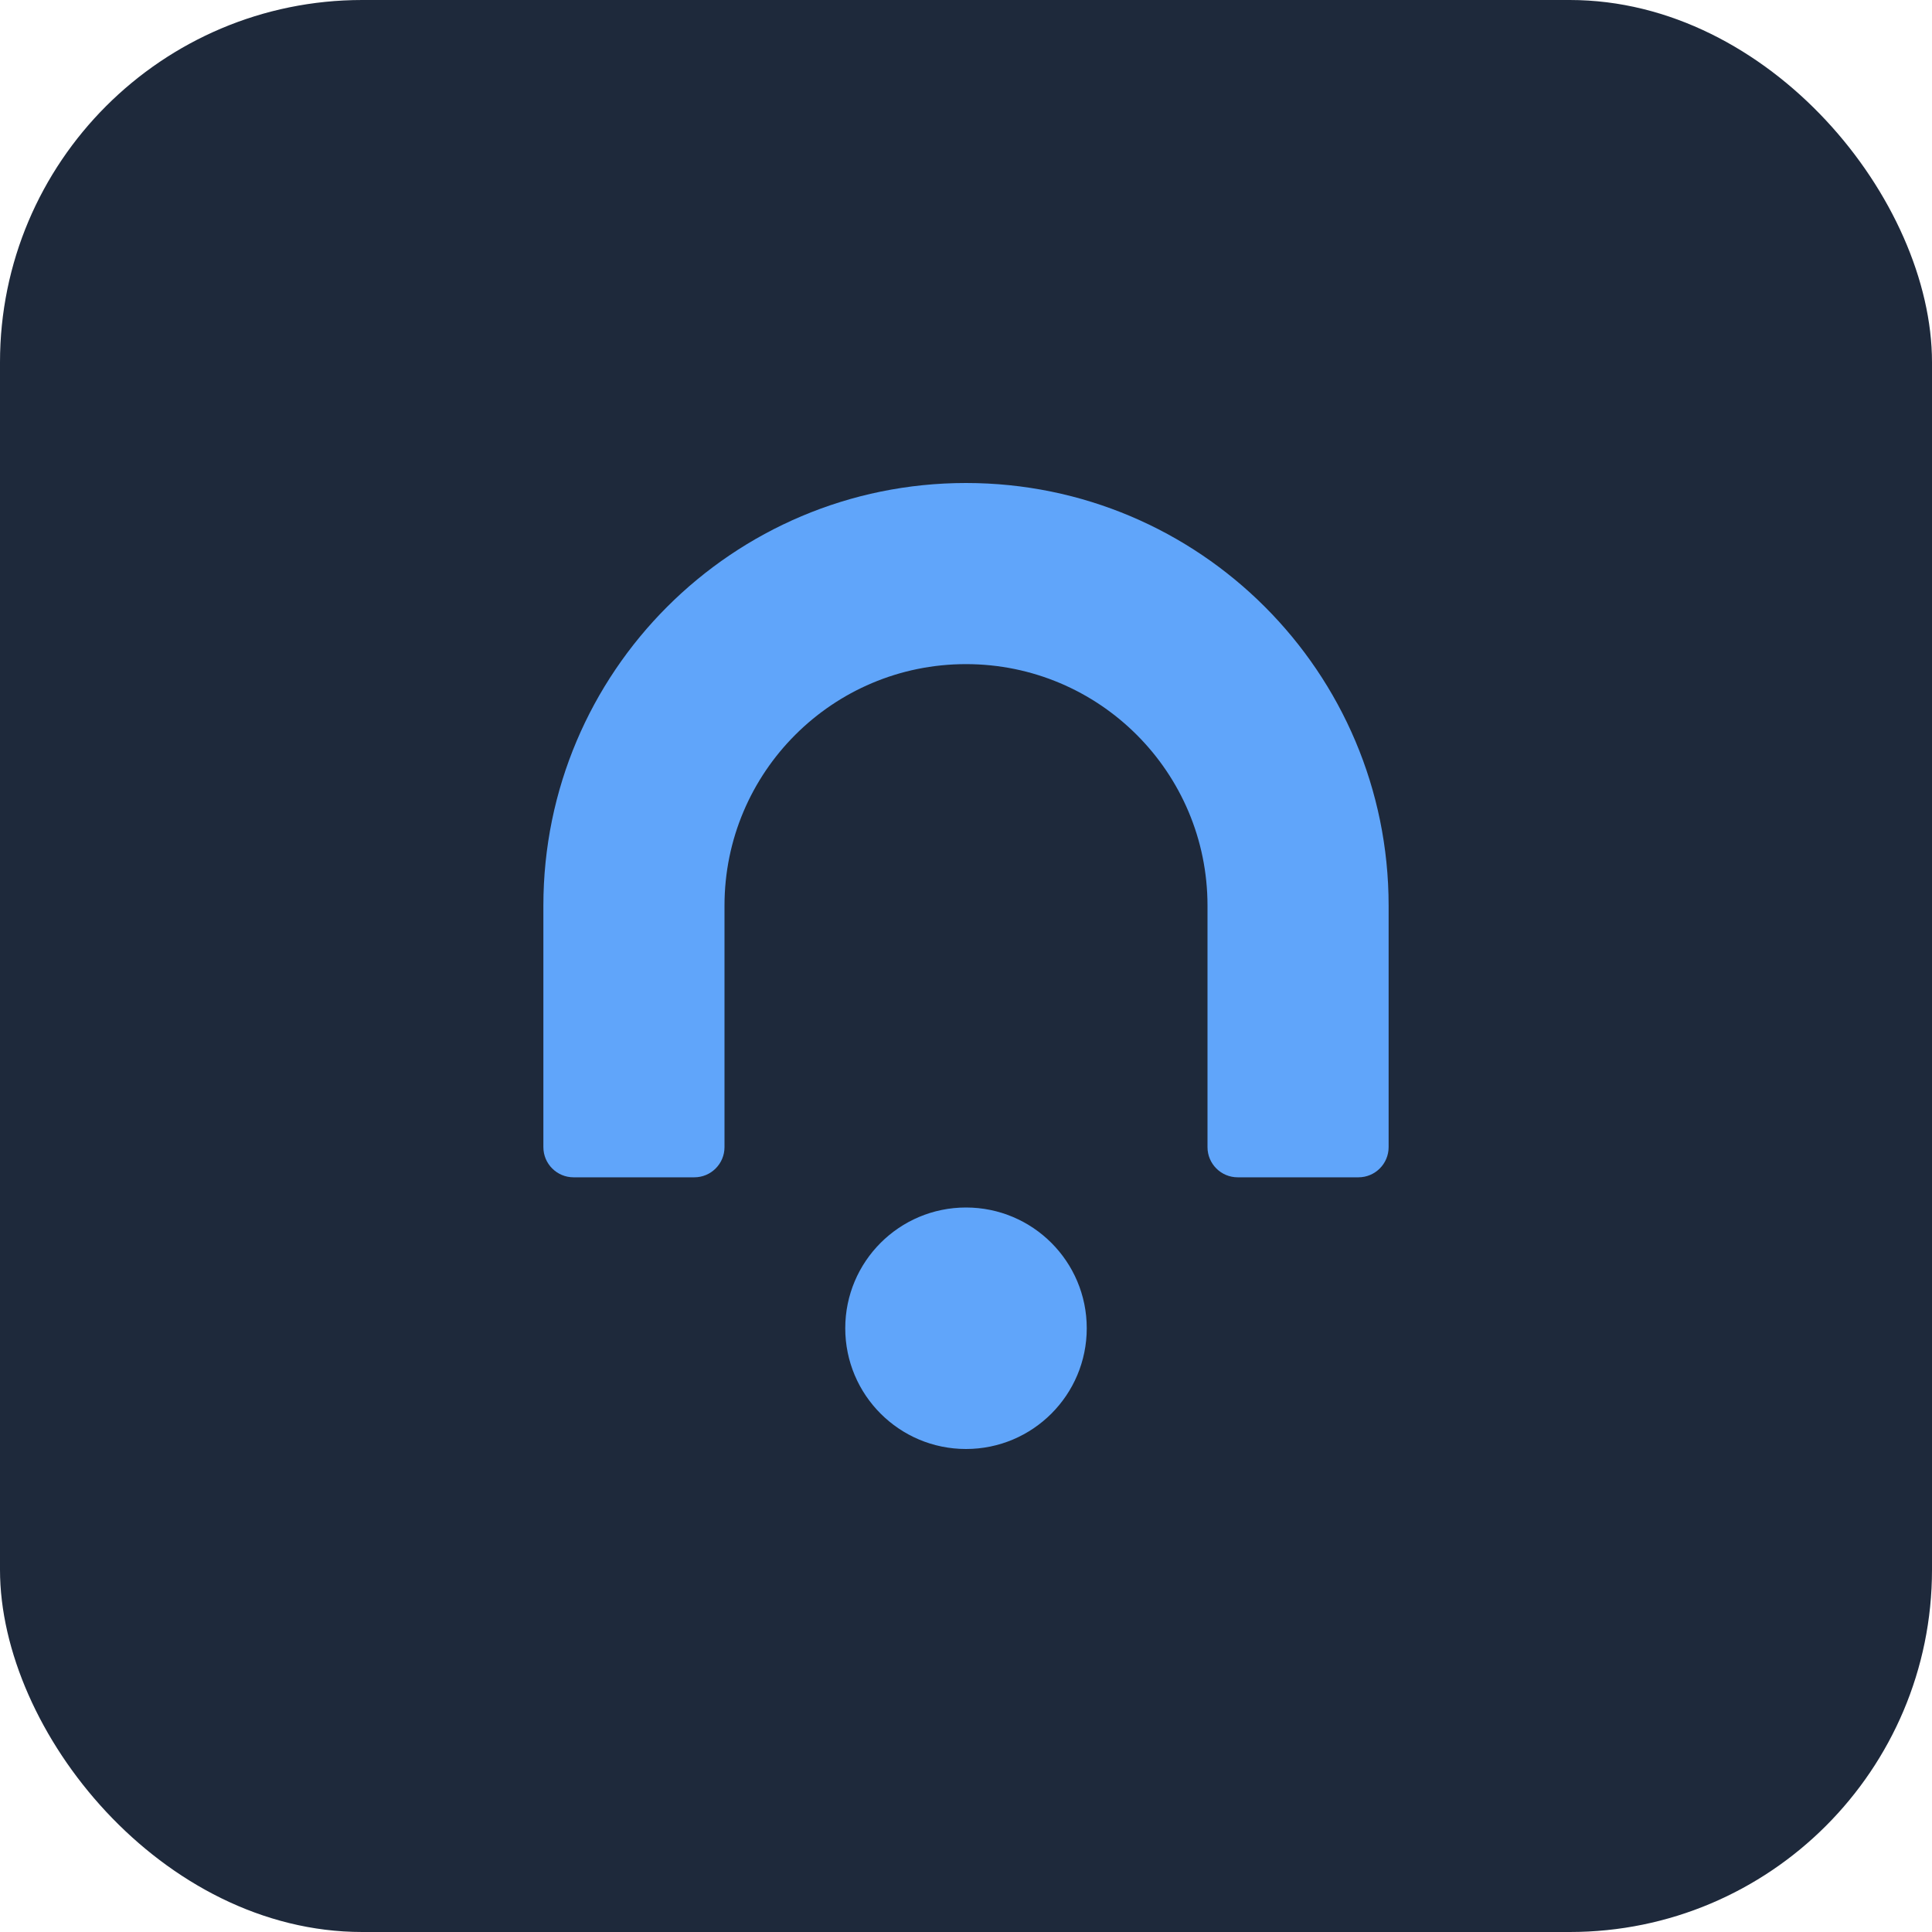 <?xml version="1.0" encoding="UTF-8"?>
<svg width="128" height="128" viewBox="0 0 128 128" fill="none" xmlns="http://www.w3.org/2000/svg">
  <rect width="128" height="128" rx="24" fill="#1E293B"/>
  <path d="M64 32C48.536 32 36 44.536 36 60V76C36 77.105 36.895 78 38 78H46C47.105 78 48 77.105 48 76V60C48 51.164 55.164 44 64 44C72.836 44 80 51.164 80 60V76C80 77.105 80.895 78 82 78H90C91.105 78 92 77.105 92 76V60C92 44.536 79.464 32 64 32Z" fill="#60A5FA"/>
  <circle cx="64" cy="88" r="8" fill="#60A5FA"/>
</svg> 